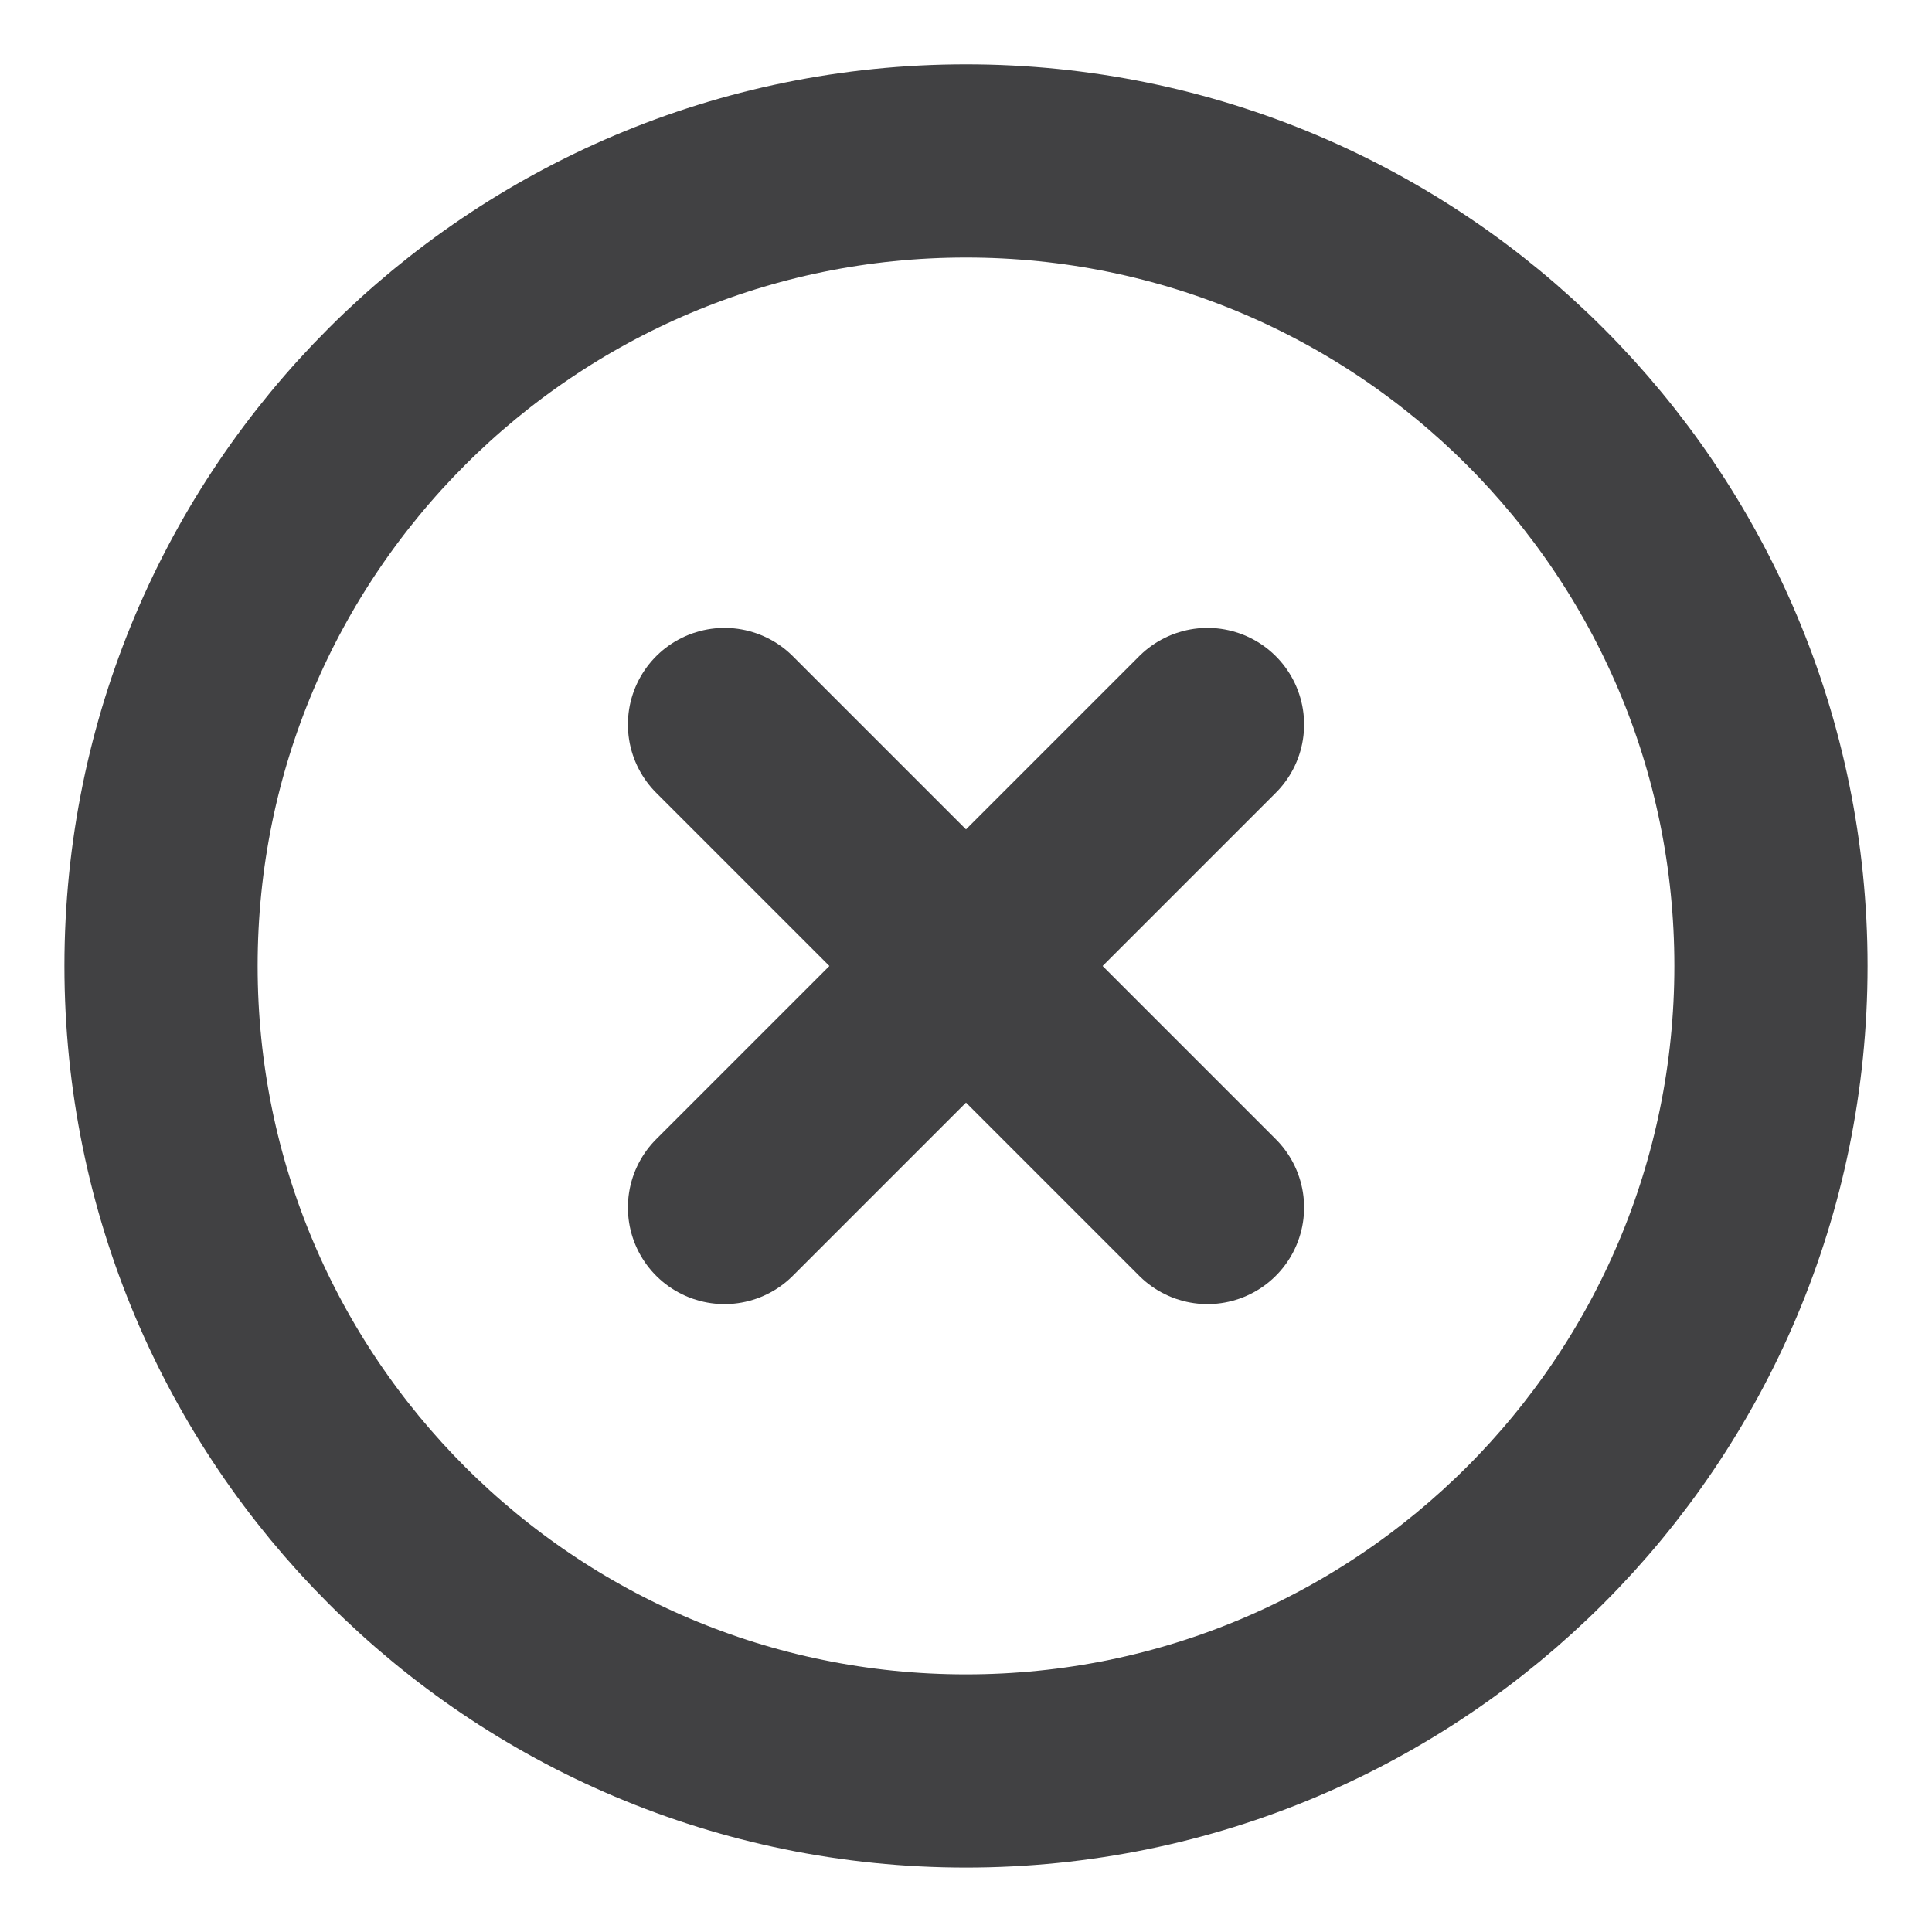 <svg width="20" height="20" viewBox="0 0 20 20" fill="none" xmlns="http://www.w3.org/2000/svg">
<g clip-path="url(#clip0_1494_23423)">
<path d="M10 18.333C14.602 18.333 18.333 14.602 18.333 9.999C18.333 5.397 14.602 1.666 10 1.666C5.397 1.666 1.667 5.397 1.667 9.999C1.667 14.602 5.397 18.333 10 18.333Z" stroke="#414143" stroke-width="2" stroke-linecap="round" stroke-linejoin="round"/>
<path d="M12.5 7.5L7.5 12.5" stroke="#414143" stroke-width="2" stroke-linecap="round" stroke-linejoin="round"/>
<path d="M7.5 7.5L12.5 12.5" stroke="#414143" stroke-width="2" stroke-linecap="round" stroke-linejoin="round"/>
</g>
<defs>
<clipPath id="clip0_1494_23423">
<rect width="20" height="20" fill="white"/>
</clipPath>
</defs>
</svg>
